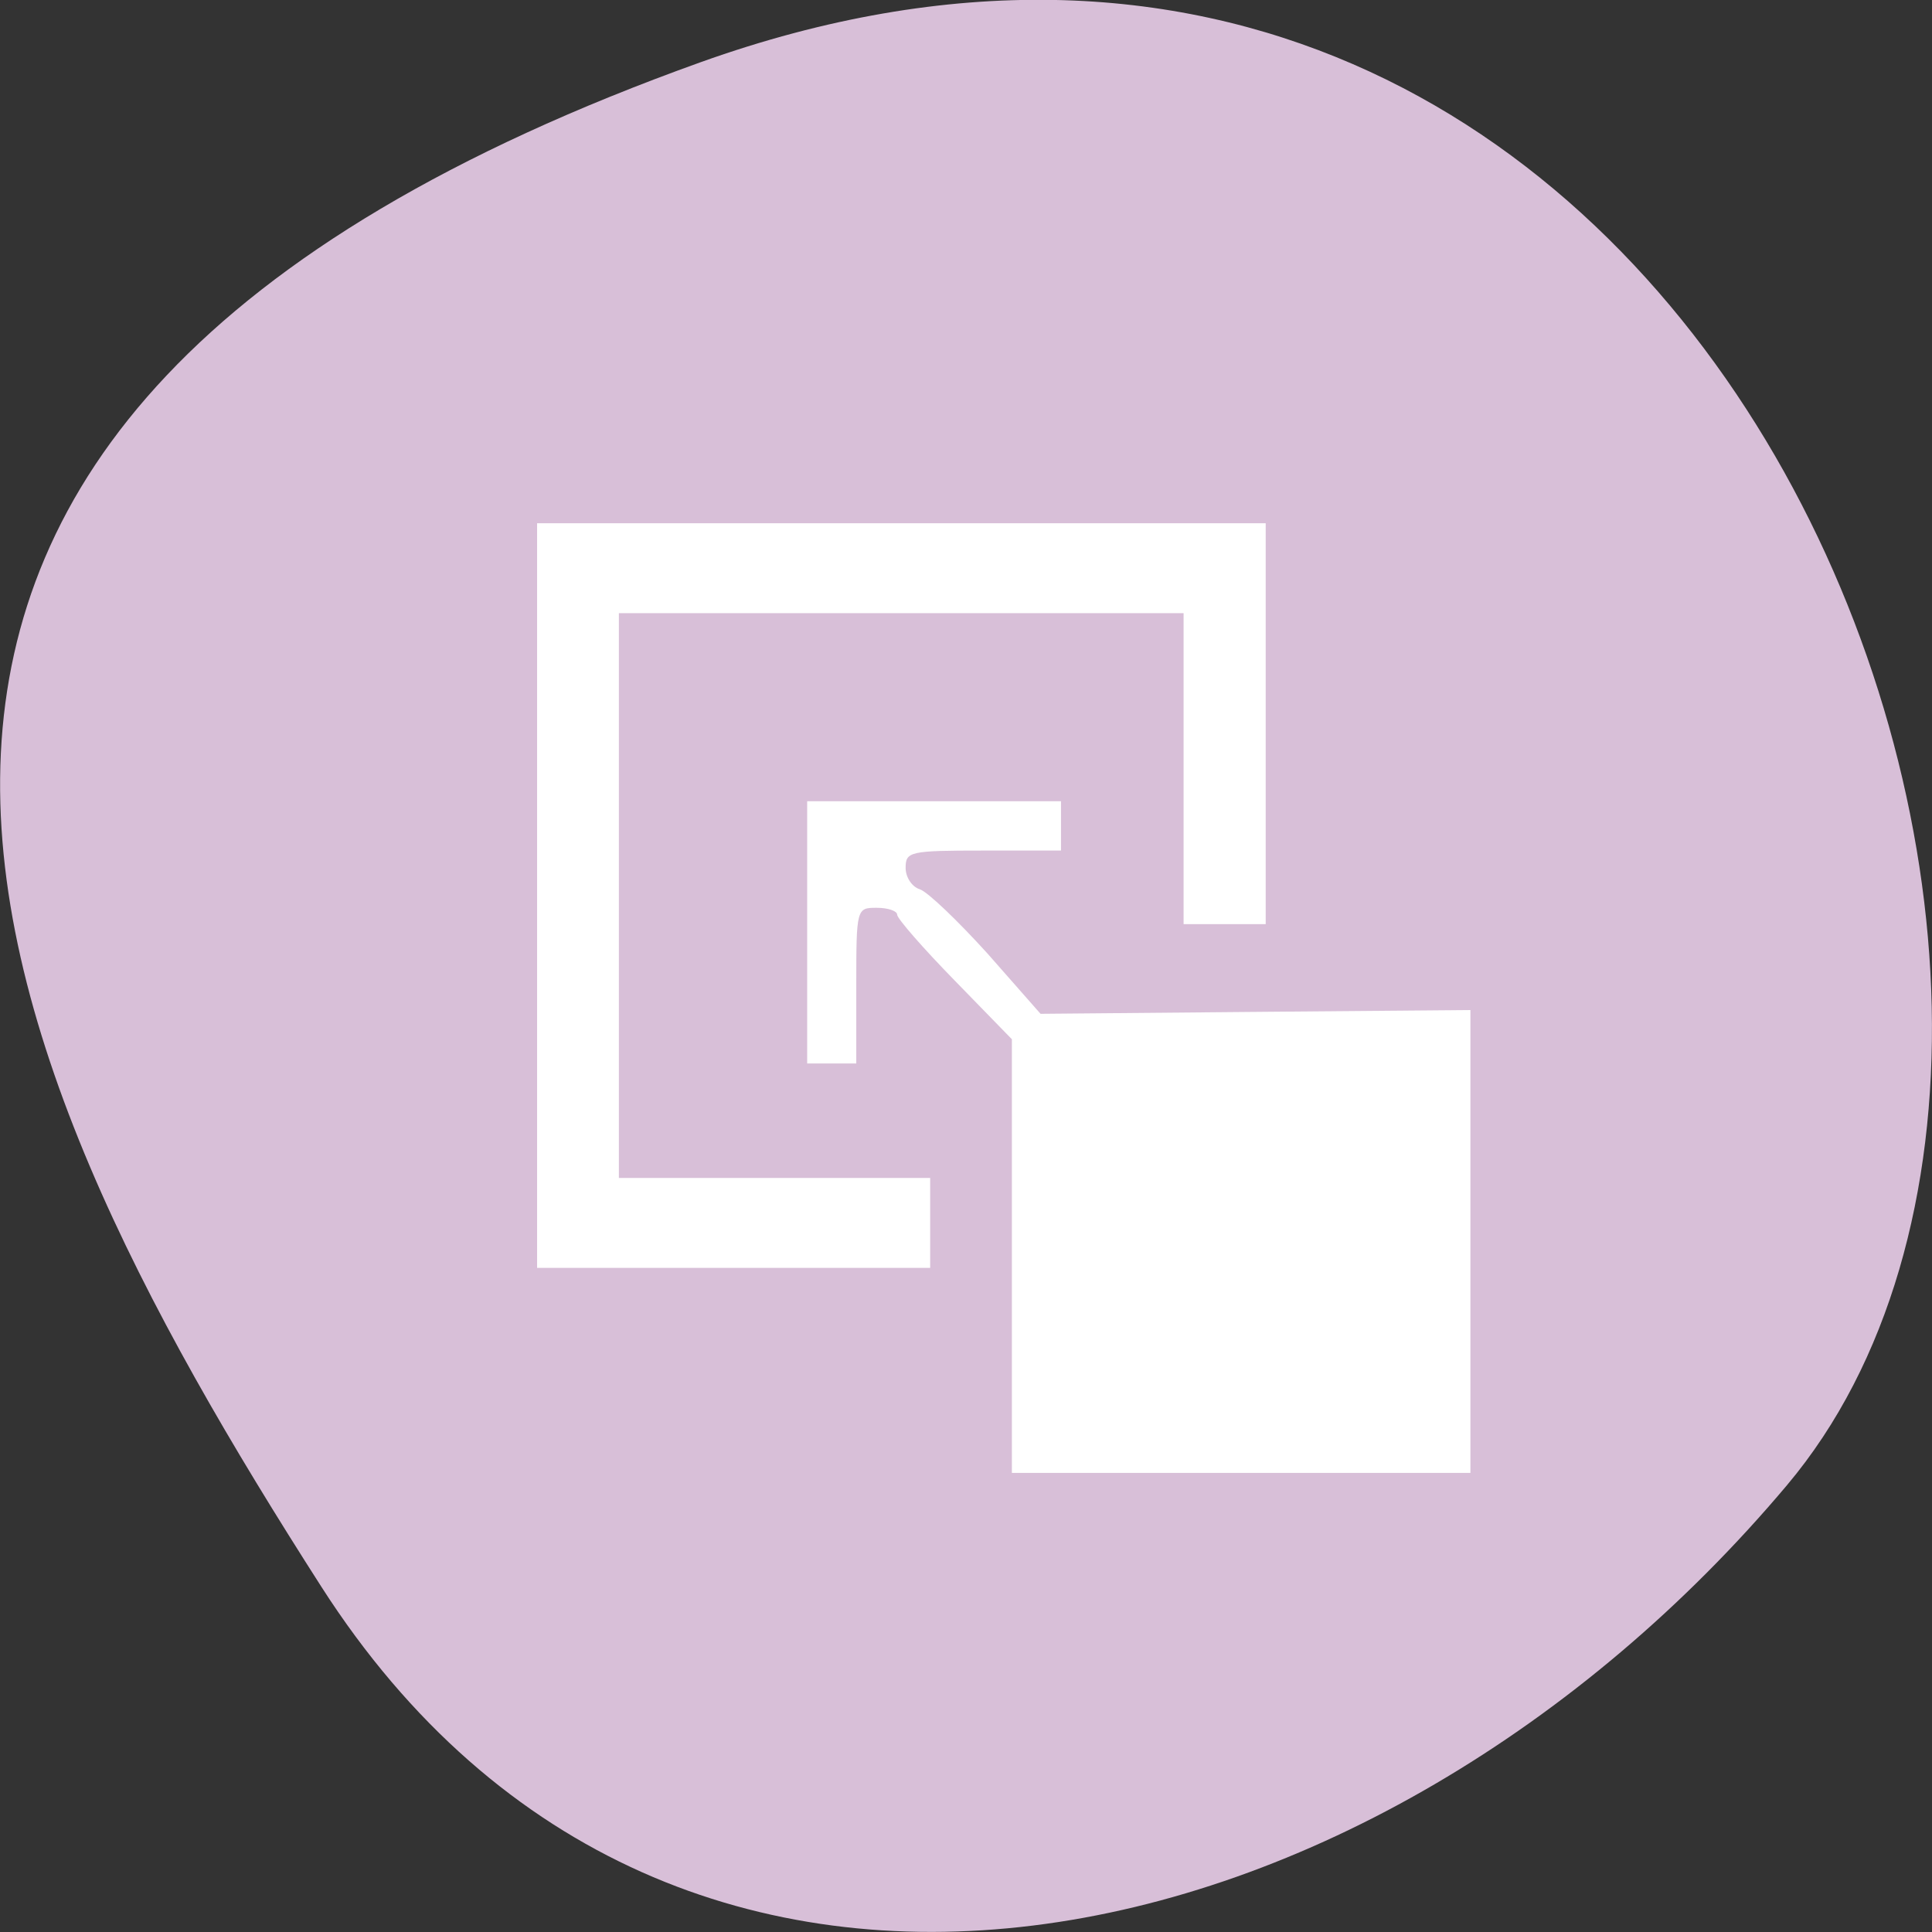 
<svg xmlns="http://www.w3.org/2000/svg" xmlns:xlink="http://www.w3.org/1999/xlink" width="24px" height="24px" viewBox="0 0 24 24" version="1.1">
<rect x="0" y="0" width="24" height="24" fill="#333333" stroke="none"/>
<g id="surface1">
<path style=" stroke:none;fill-rule:nonzero;fill:rgb(84.706%,74.902%,84.706%);fill-opacity:1;" d="M 8.703 0.773 C 21.211 -3.703 27.289 12.398 22.199 18.449 C 17.109 24.5 8.383 26.566 3.992 19.711 C -0.398 12.859 -3.805 5.258 8.703 0.773 Z M 8.703 0.773 "/>
<path style=" stroke:none;fill-rule:evenodd;fill:rgb(100%,100%,100%);fill-opacity:1;" d="M 12.57 15.602 L 12.57 12.91 L 11.859 12.18 C 11.465 11.777 11.145 11.41 11.145 11.363 C 11.145 11.316 11.031 11.277 10.891 11.277 C 10.641 11.277 10.637 11.281 10.637 12.242 L 10.637 13.211 L 10.027 13.211 L 10.027 9.953 L 13.18 9.953 L 13.18 10.566 L 12.211 10.566 C 11.301 10.566 11.25 10.578 11.25 10.781 C 11.25 10.898 11.328 11.016 11.426 11.047 C 11.523 11.078 11.898 11.438 12.266 11.844 L 12.926 12.594 L 15.594 12.57 L 18.266 12.547 L 18.266 18.297 L 12.57 18.297 Z M 12.57 15.602 "/>
<path style=" stroke:none;fill-rule:evenodd;fill:rgb(100%,100%,100%);fill-opacity:1;" d="M 6.672 11.125 L 6.672 6.5 L 15.723 6.5 L 15.723 11.48 L 14.703 11.48 L 14.703 7.617 L 7.688 7.617 L 7.688 14.633 L 11.555 14.633 L 11.555 15.75 L 6.672 15.75 Z M 6.672 11.125 "/>
</g>
</svg>
